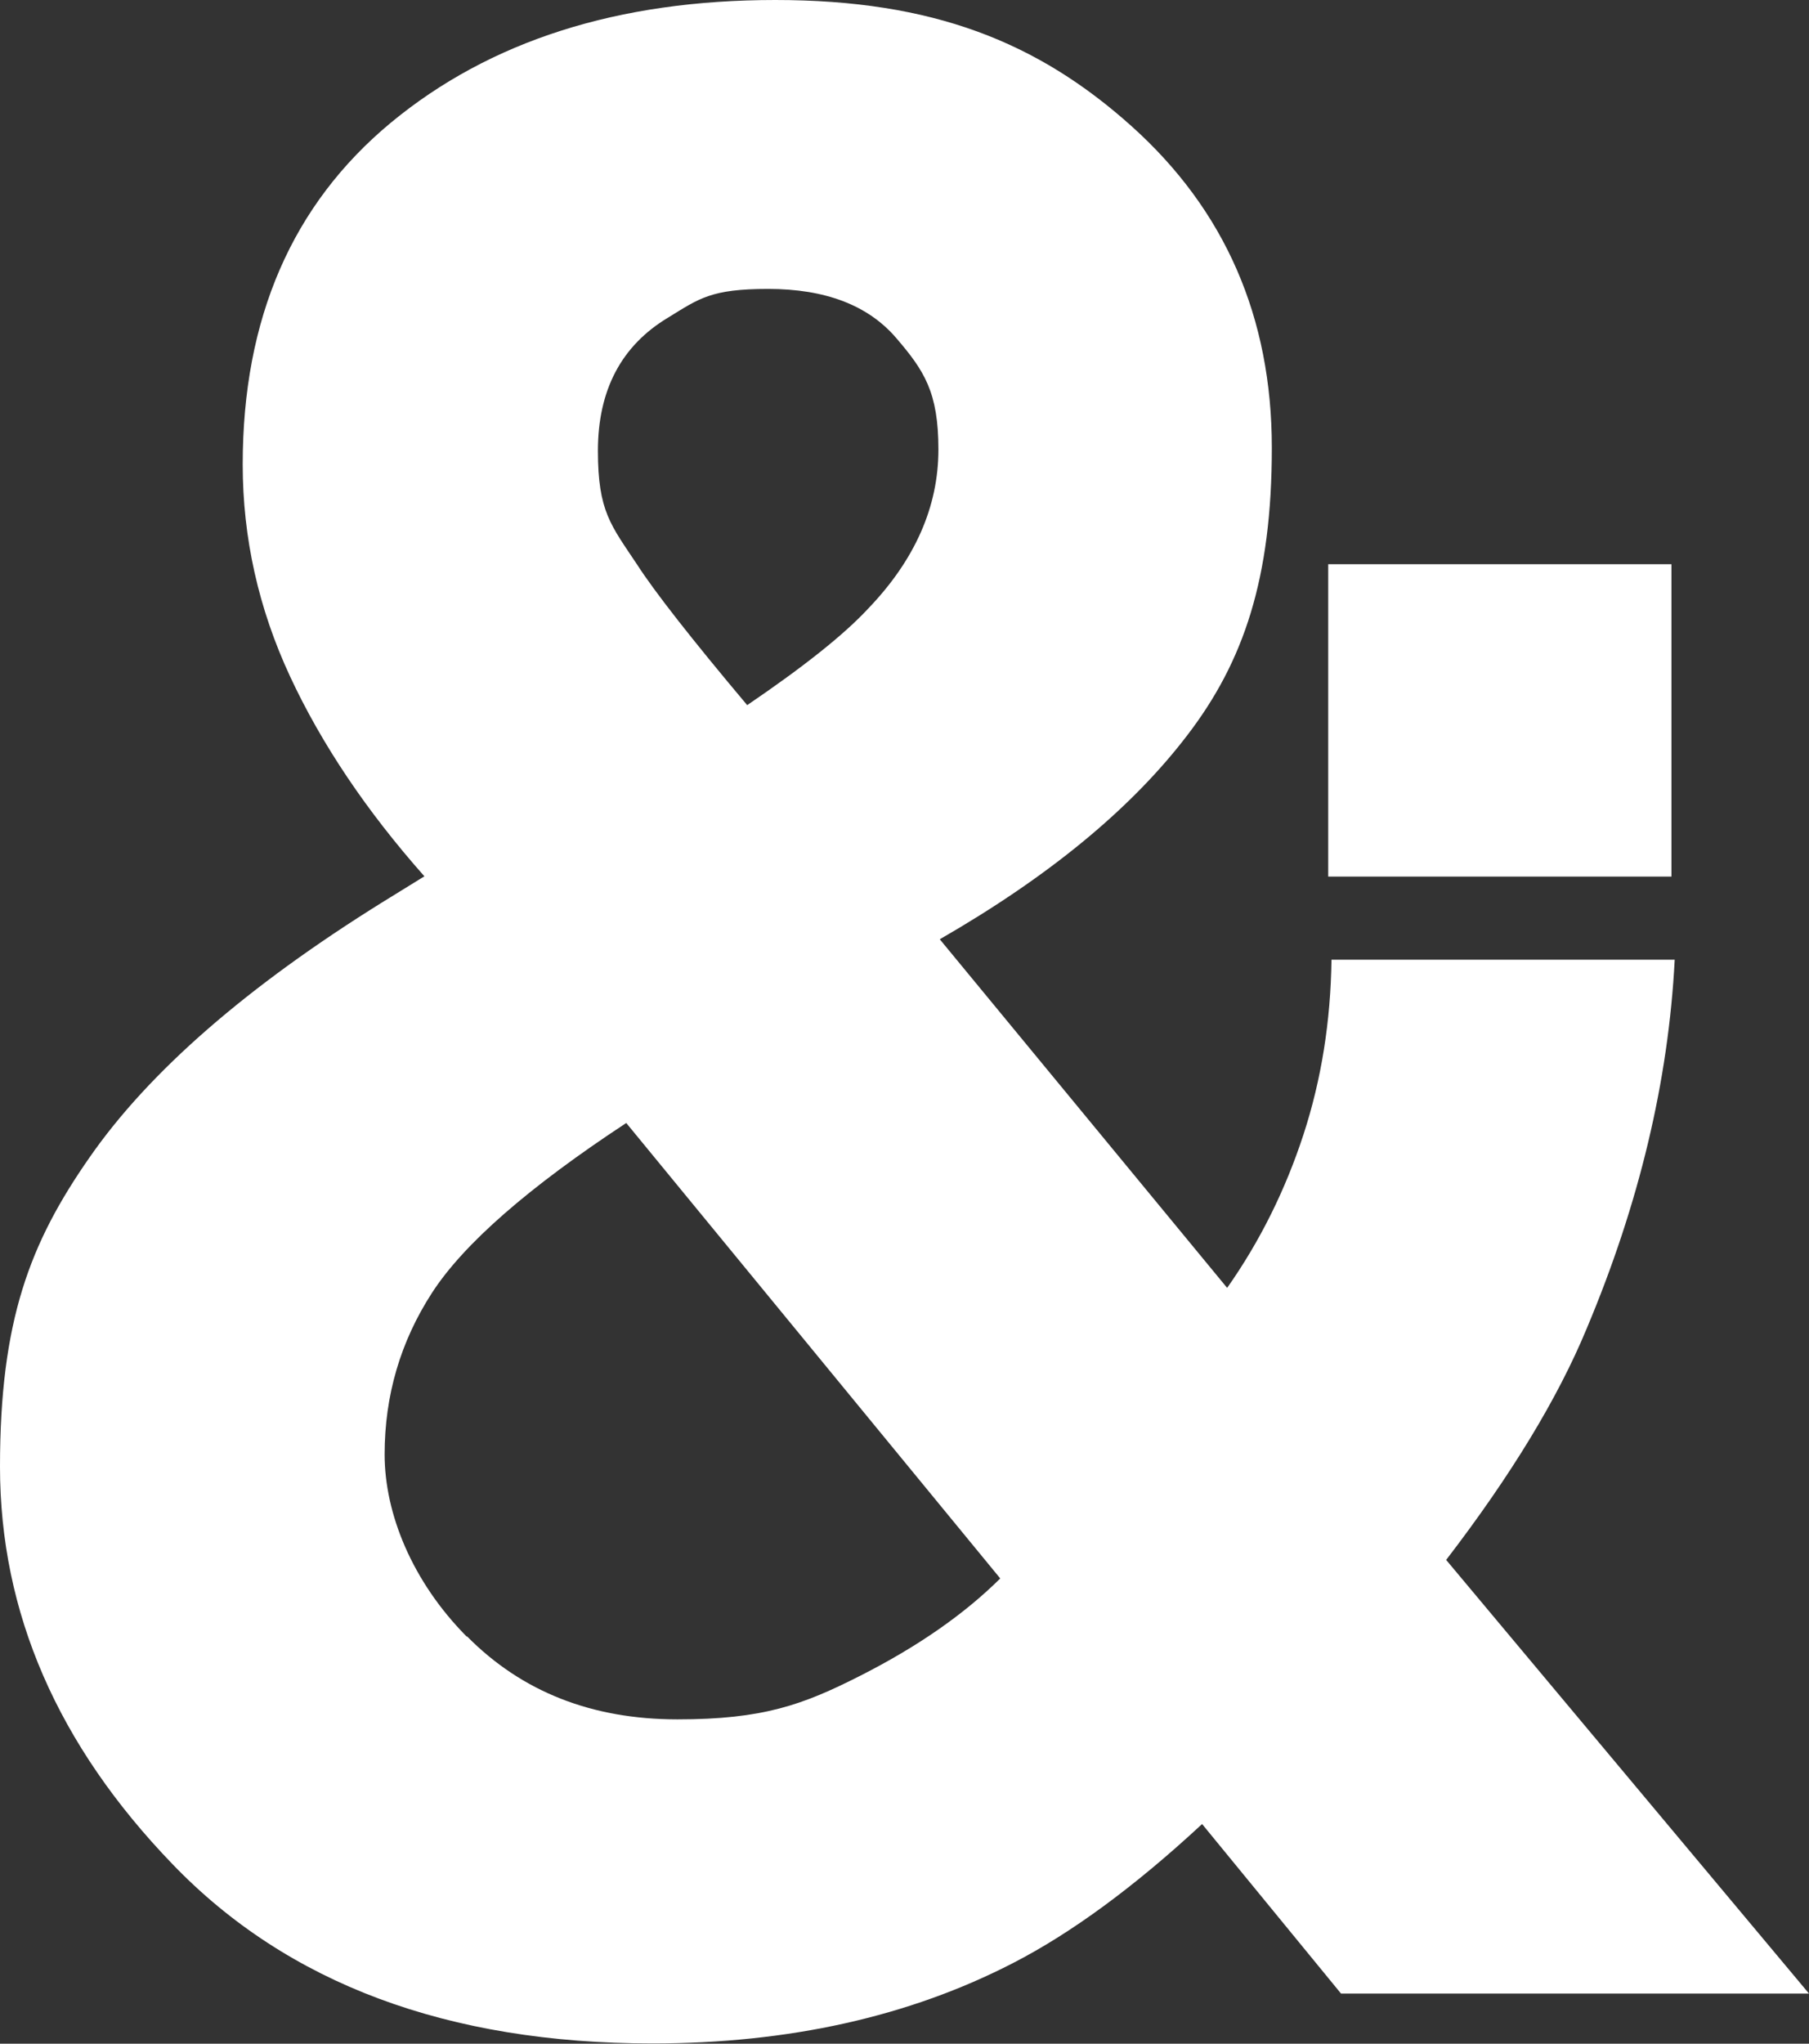 <?xml version="1.0" encoding="UTF-8"?>
<svg id="Layer_2" xmlns="http://www.w3.org/2000/svg" version="1.1" viewBox="0 0 664.1 749.8">
  <rect x="0" y="0" width="664.1" height="749.8" fill="#333333" stroke="none"/>
  <!-- Generator: Adobe Illustrator 29.3.1, SVG Export Plug-In . SVG Version: 2.1.0 Build 151)  -->
  <defs>
    <style>
      .st0 {
        fill: #fff;
      }
    </style>
  </defs>
  <g id="Layer_1-2">
    <path class="st0" d="M32.9,424.6c21.9-31.5,57.8-62.7,107.5-93.6l15.4-9.5c-21.2-23.9-37.7-48.4-49.3-73.3-11.6-24.9-17.4-50.9-17.4-77.8,0-53.5,18.1-95.3,54.4-125.4C179.8,15,226.8,0,284.6,0s96.3,15.4,130.7,46.2c34.4,30.8,51.6,70.2,51.6,118.1s-10.3,78.4-31,105.4c-20.6,27-50.9,51.9-90.9,74.9l105.5,127.9c12.1-17.2,21.4-36,28-56.2s10-41.6,10.3-64.2h126c-2.3,44.6-13.1,89.7-32.3,135.3-10.6,25.6-27.8,53.9-51.6,84.9l133.2,159.1h-171.8l-51-62.2c-24.8,23-48,40-69.4,51-38.2,19.7-82.4,29.5-132.4,29.5-75.1,0-133.9-21.9-176.1-65.7C21.1,640.2,0,591.6,0,538.1s10.9-82,32.9-113.5h0ZM171.5,600.4c20.1,20.3,45.8,30.4,77.2,30.4s46-5.3,67.1-16c21.1-10.7,38.2-22.6,51.4-35.7l-137.3-167.1c-35.9,23.6-59.7,44.4-71.3,62.3s-17.4,37.7-17.4,59.3,10,46.5,30.1,66.8h0ZM234,207.3c6.2,9.6,19.6,26.8,40.3,51.4,20.6-14,35.5-25.8,44.4-35.4,17.2-17.9,25.8-37.4,25.8-58.4s-5.2-28.9-15.5-40.9c-10.3-12-26-18-47-18s-25.3,3.5-36.7,10.5c-17.2,10.3-25.8,26.6-25.8,48.9s4.8,27.3,14.5,41.9h0Z"/>
    <rect class="st0" x="487.6" y="207" width="126" height="114.6"/>
  </g>
</svg>